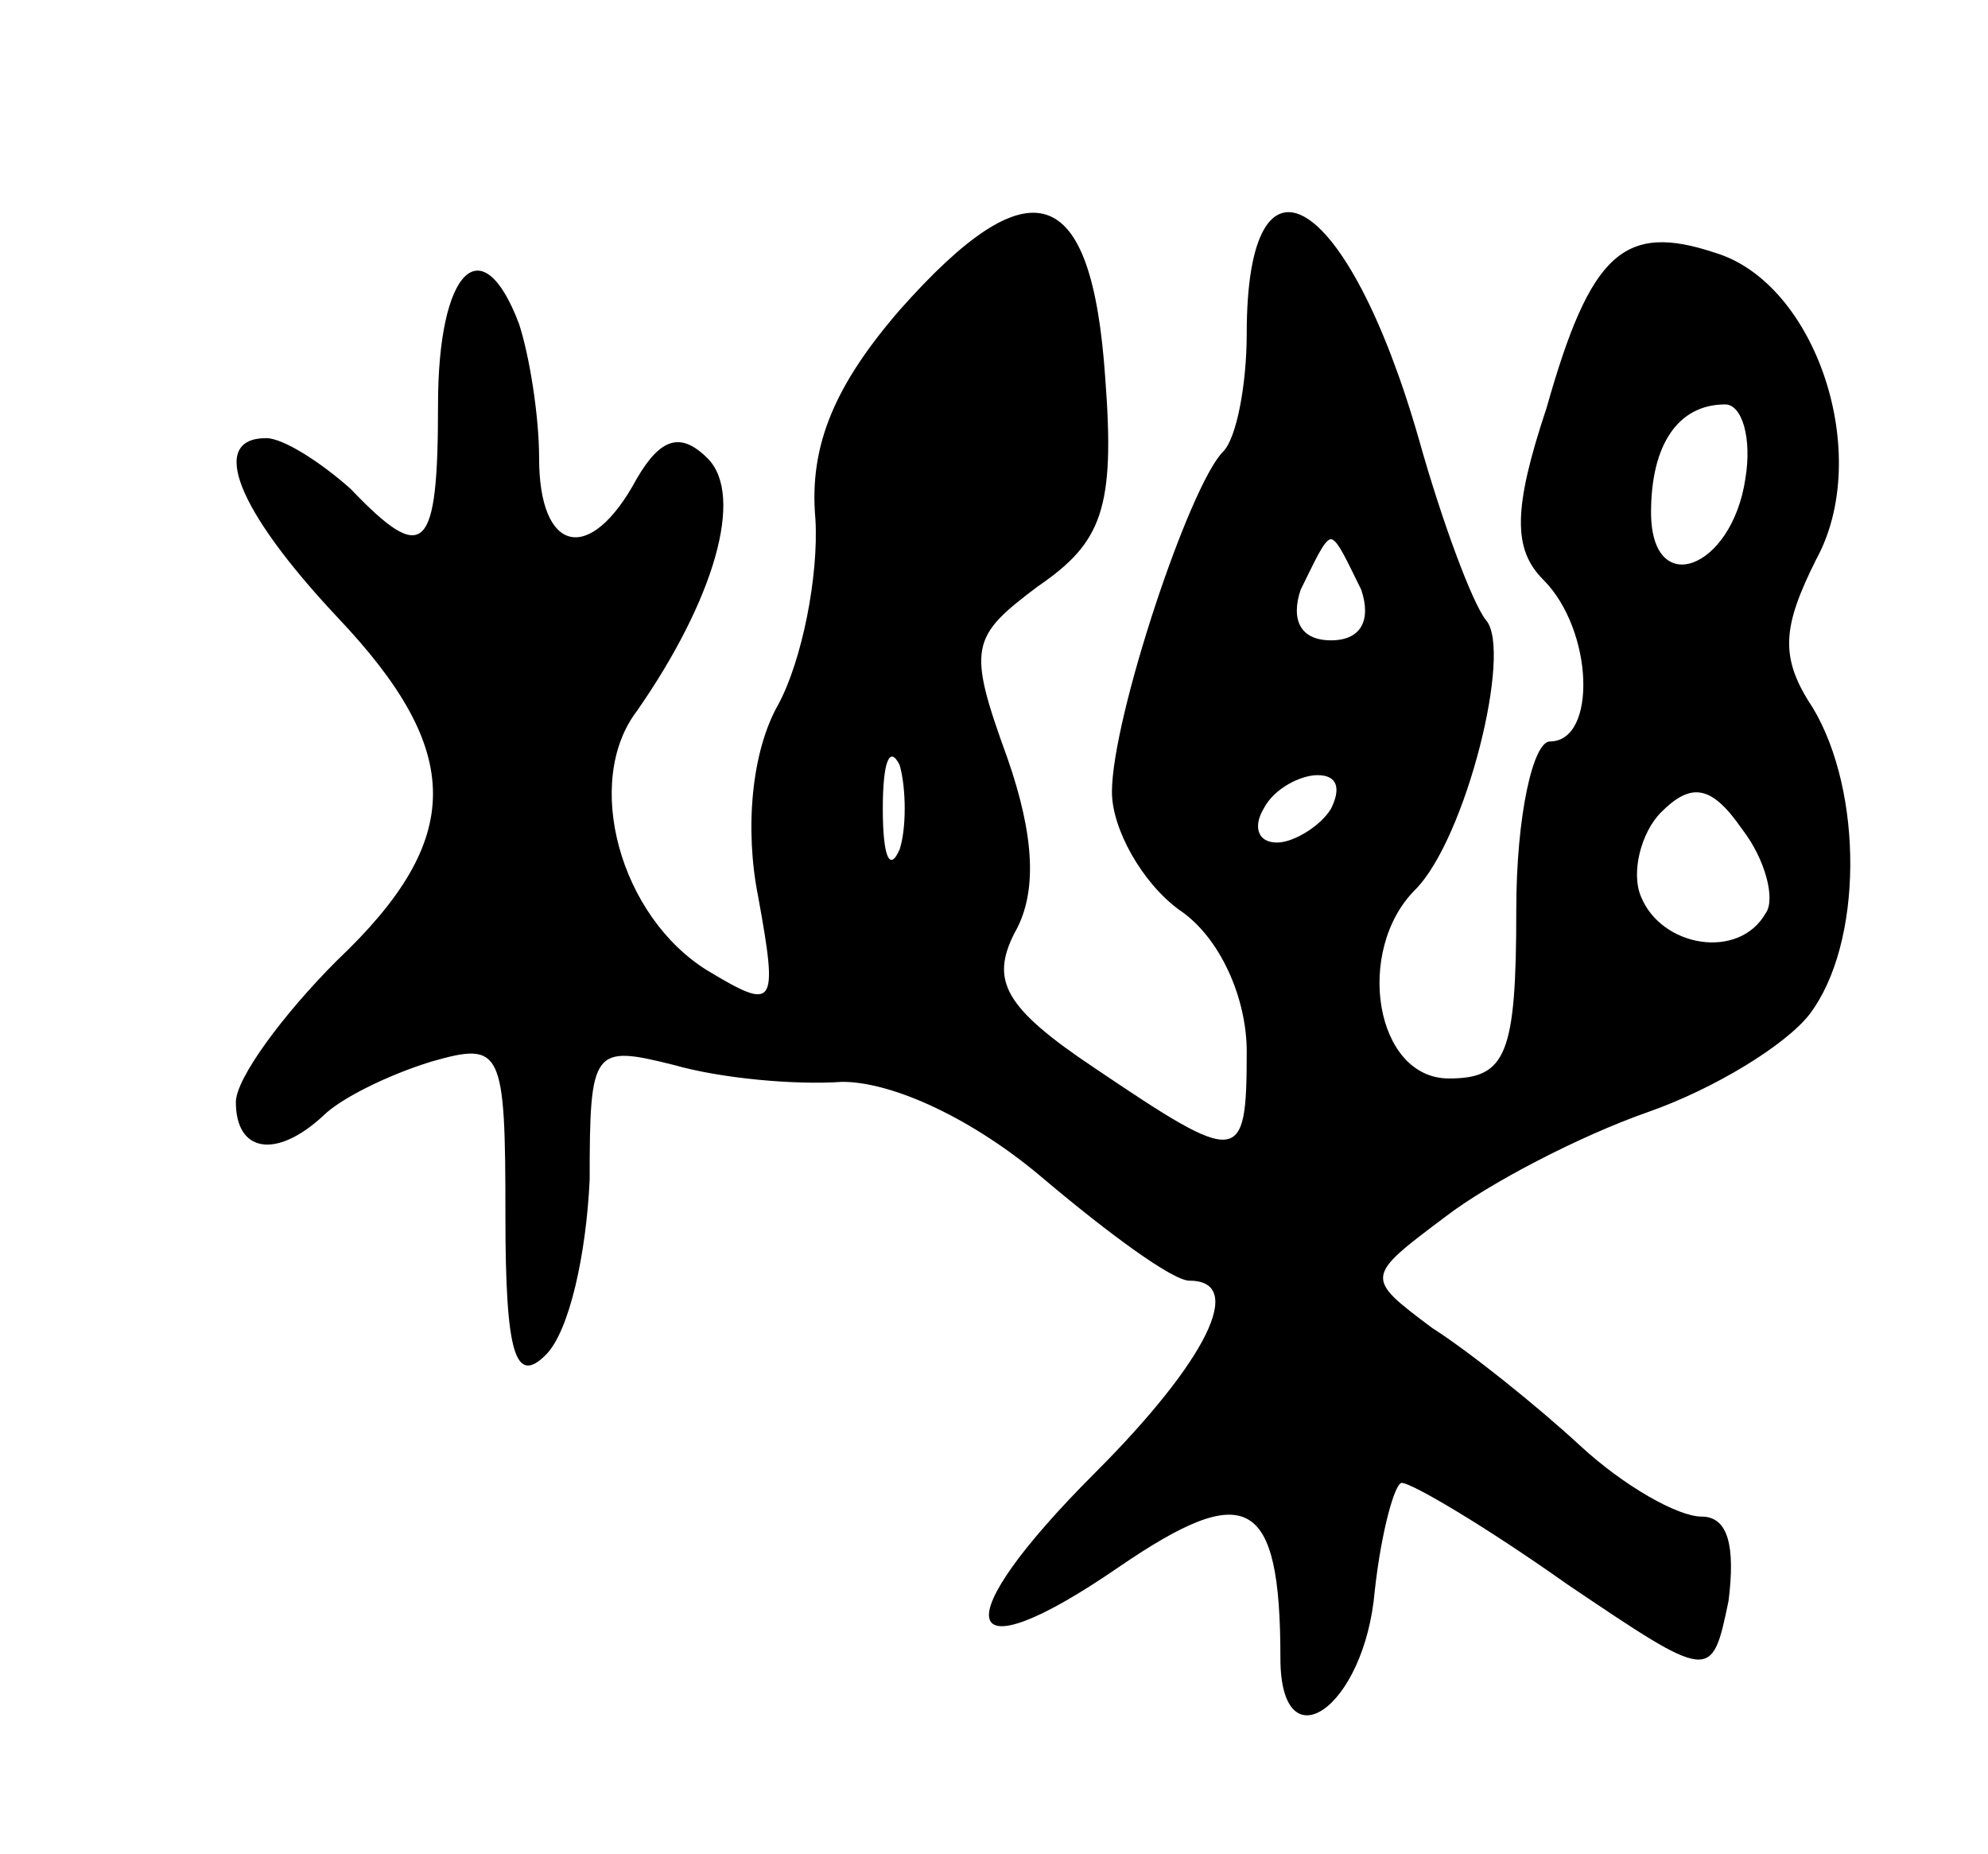 <svg version="1.0" xmlns="http://www.w3.org/2000/svg"
 width="59pt" height="55pt" viewBox="0 0 59 55"
 preserveAspectRatio="xMidYMid meet">
<g transform="translate(0,55) scale(0.1,-0.1)"
fill="#000000" stroke="none">
<path d="M267 458 c-19 -22 -27 -40 -25 -62 1 -17 -4 -42 -11 -55 -8 -14 -10
-37 -6 -57 6 -33 5 -34 -15 -22 -26 16 -37 56 -21 77 23 33 32 64 21 75 -8 8
-14 6 -21 -6 -14 -26 -29 -22 -29 6 0 13 -3 31 -6 40 -11 29 -24 16 -24 -24 0
-44 -4 -48 -26 -25 -9 8 -20 15 -25 15 -17 0 -9 -21 21 -53 38 -40 38 -66 0
-102 -16 -16 -30 -35 -30 -42 0 -15 12 -17 26 -4 5 5 19 12 32 16 21 6 22 4
22 -46 0 -41 3 -50 12 -41 7 7 12 30 13 52 0 39 1 40 25 34 14 -4 36 -6 50 -5
15 0 39 -11 60 -29 19 -16 38 -30 43 -30 17 0 5 -24 -28 -57 -45 -45 -41 -61
7 -28 38 26 48 21 48 -27 0 -32 25 -15 28 20 2 18 6 32 8 32 3 0 25 -13 49
-30 43 -29 43 -29 48 -5 2 16 0 25 -8 25 -7 0 -23 9 -36 21 -13 12 -33 28 -44
35 -20 15 -20 15 4 33 13 10 40 24 60 31 20 7 41 20 48 29 16 21 16 66 1 91
-10 15 -9 24 1 44 17 31 0 82 -30 91 -27 9 -37 0 -50 -46 -10 -30 -10 -42 -1
-51 15 -15 16 -48 2 -48 -5 0 -10 -22 -10 -50 0 -43 -3 -50 -20 -50 -22 0 -28
38 -10 56 15 15 29 71 21 80 -4 5 -13 29 -20 54 -21 73 -51 91 -51 31 0 -15
-3 -31 -7 -35 -10 -10 -33 -79 -33 -101 0 -11 9 -27 20 -35 12 -8 20 -26 20
-42 0 -34 -2 -34 -45 -5 -27 18 -31 26 -24 40 7 12 6 29 -2 52 -12 33 -11 36
9 51 19 13 23 23 20 62 -4 58 -22 64 -61 20z m251 -50 c-4 -27 -28 -36 -28
-10 0 20 8 32 22 32 5 0 8 -10 6 -22z m-114 -33 c3 -9 0 -15 -9 -15 -9 0 -12
6 -9 15 4 8 7 15 9 15 2 0 5 -7 9 -15z m-137 -77 c-3 -7 -5 -2 -5 12 0 14 2
19 5 13 2 -7 2 -19 0 -25z m128 12 c-3 -5 -11 -10 -16 -10 -6 0 -7 5 -4 10 3
6 11 10 16 10 6 0 7 -4 4 -10z m129 -31 c-8 -14 -31 -10 -37 5 -3 7 0 19 6 25
9 9 15 8 24 -5 7 -9 10 -21 7 -25z"/>
</g>
</svg>
